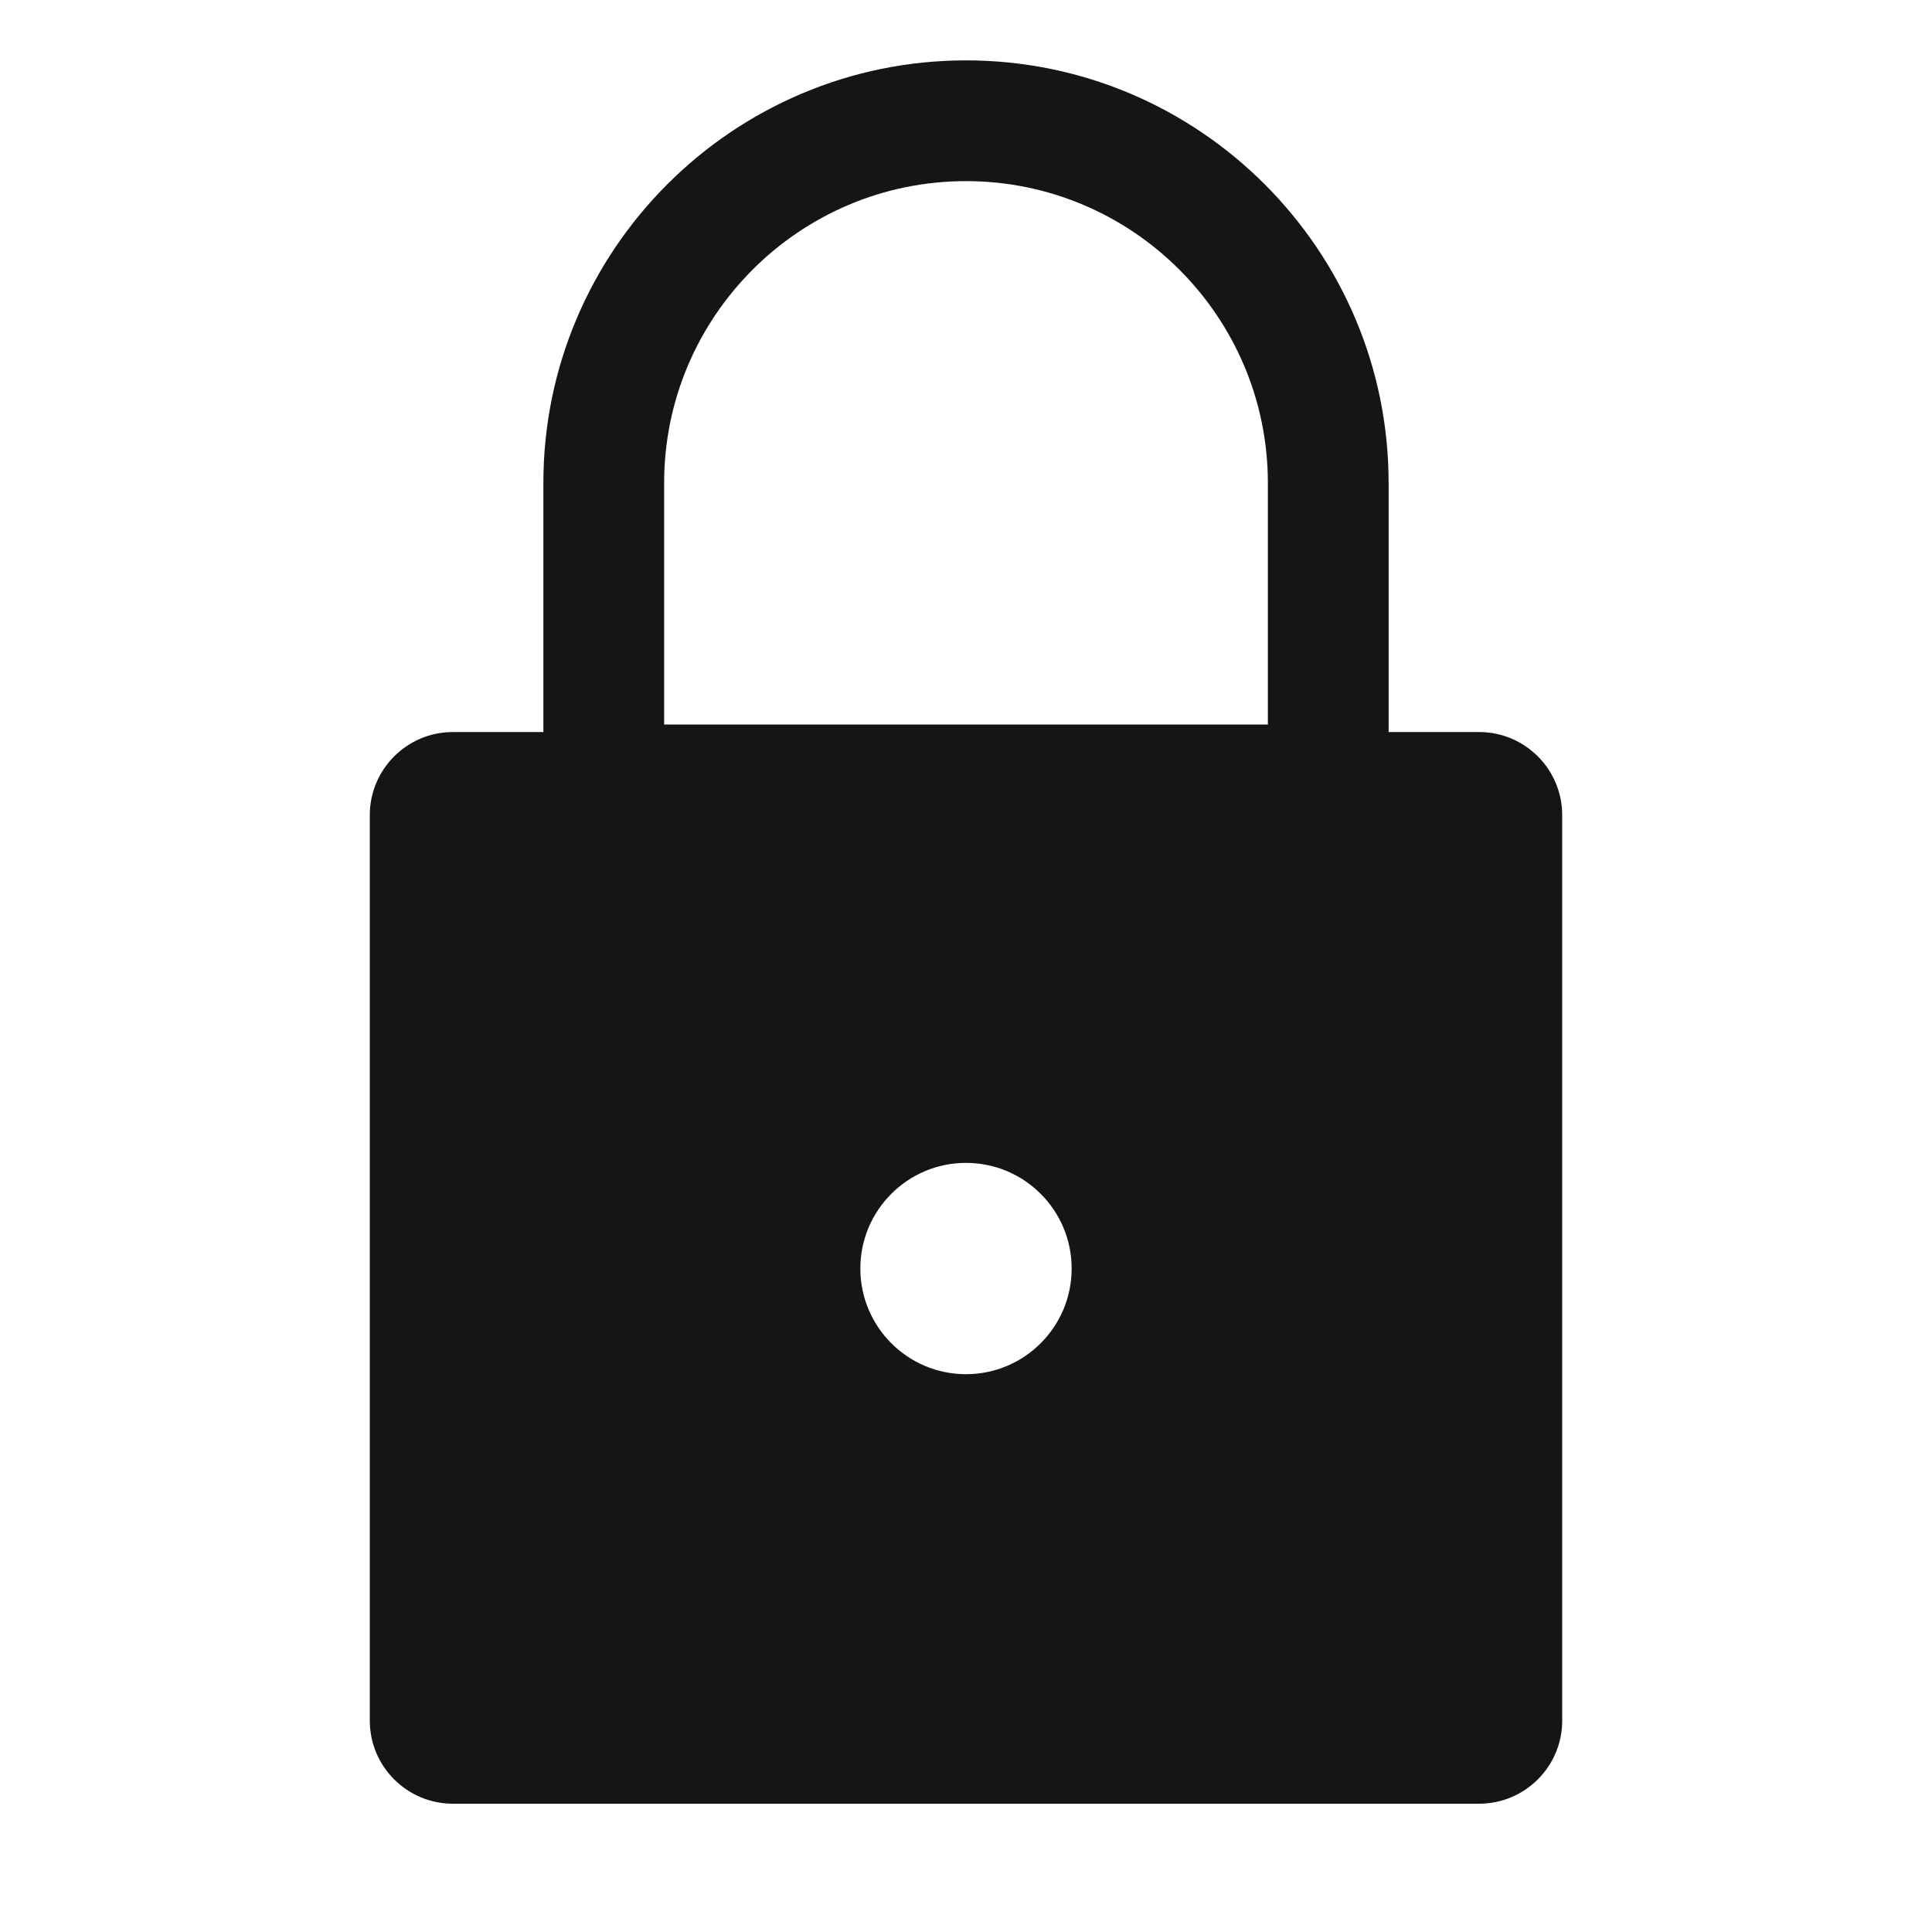 <?xml version="1.0" encoding="UTF-8"?><svg xmlns="http://www.w3.org/2000/svg" width="32" height="32" viewBox="0 0 32 32"><defs><style>.uuid-6d362b4e-2f01-49de-a2b1-9950c7d9d4cd{fill:none;}.uuid-0be05d5d-f72b-4412-9d1a-c54c04bbf0ed{fill:#151515;}</style></defs><g id="uuid-607ee31e-09be-4cd6-9fbd-2a785eca98af"><rect class="uuid-6d362b4e-2f01-49de-a2b1-9950c7d9d4cd" width="32" height="32"/></g><g id="uuid-80c461c4-b21e-45ed-8113-7eda5c275505"><path class="uuid-0be05d5d-f72b-4412-9d1a-c54c04bbf0ed" d="M24.5,12.125h-1.5v-4.125c0-3.86-3.14-7-7-7s-7,3.14-7,7v4.125h-1.5c-.758,0-1.375.617-1.375,1.375v15c0,.758.617,1.375,1.375,1.375h17c.758,0,1.375-.617,1.375-1.375v-15c0-.758-.617-1.375-1.375-1.375ZM16,22.761c-.966,0-1.75-.784-1.75-1.75s.784-1.75,1.75-1.75,1.75.784,1.75,1.75-.784,1.75-1.75,1.75ZM21,12h-10v-4c0-2.757,2.243-5,5-5s5,2.243,5,5v4Z"/></g></svg>